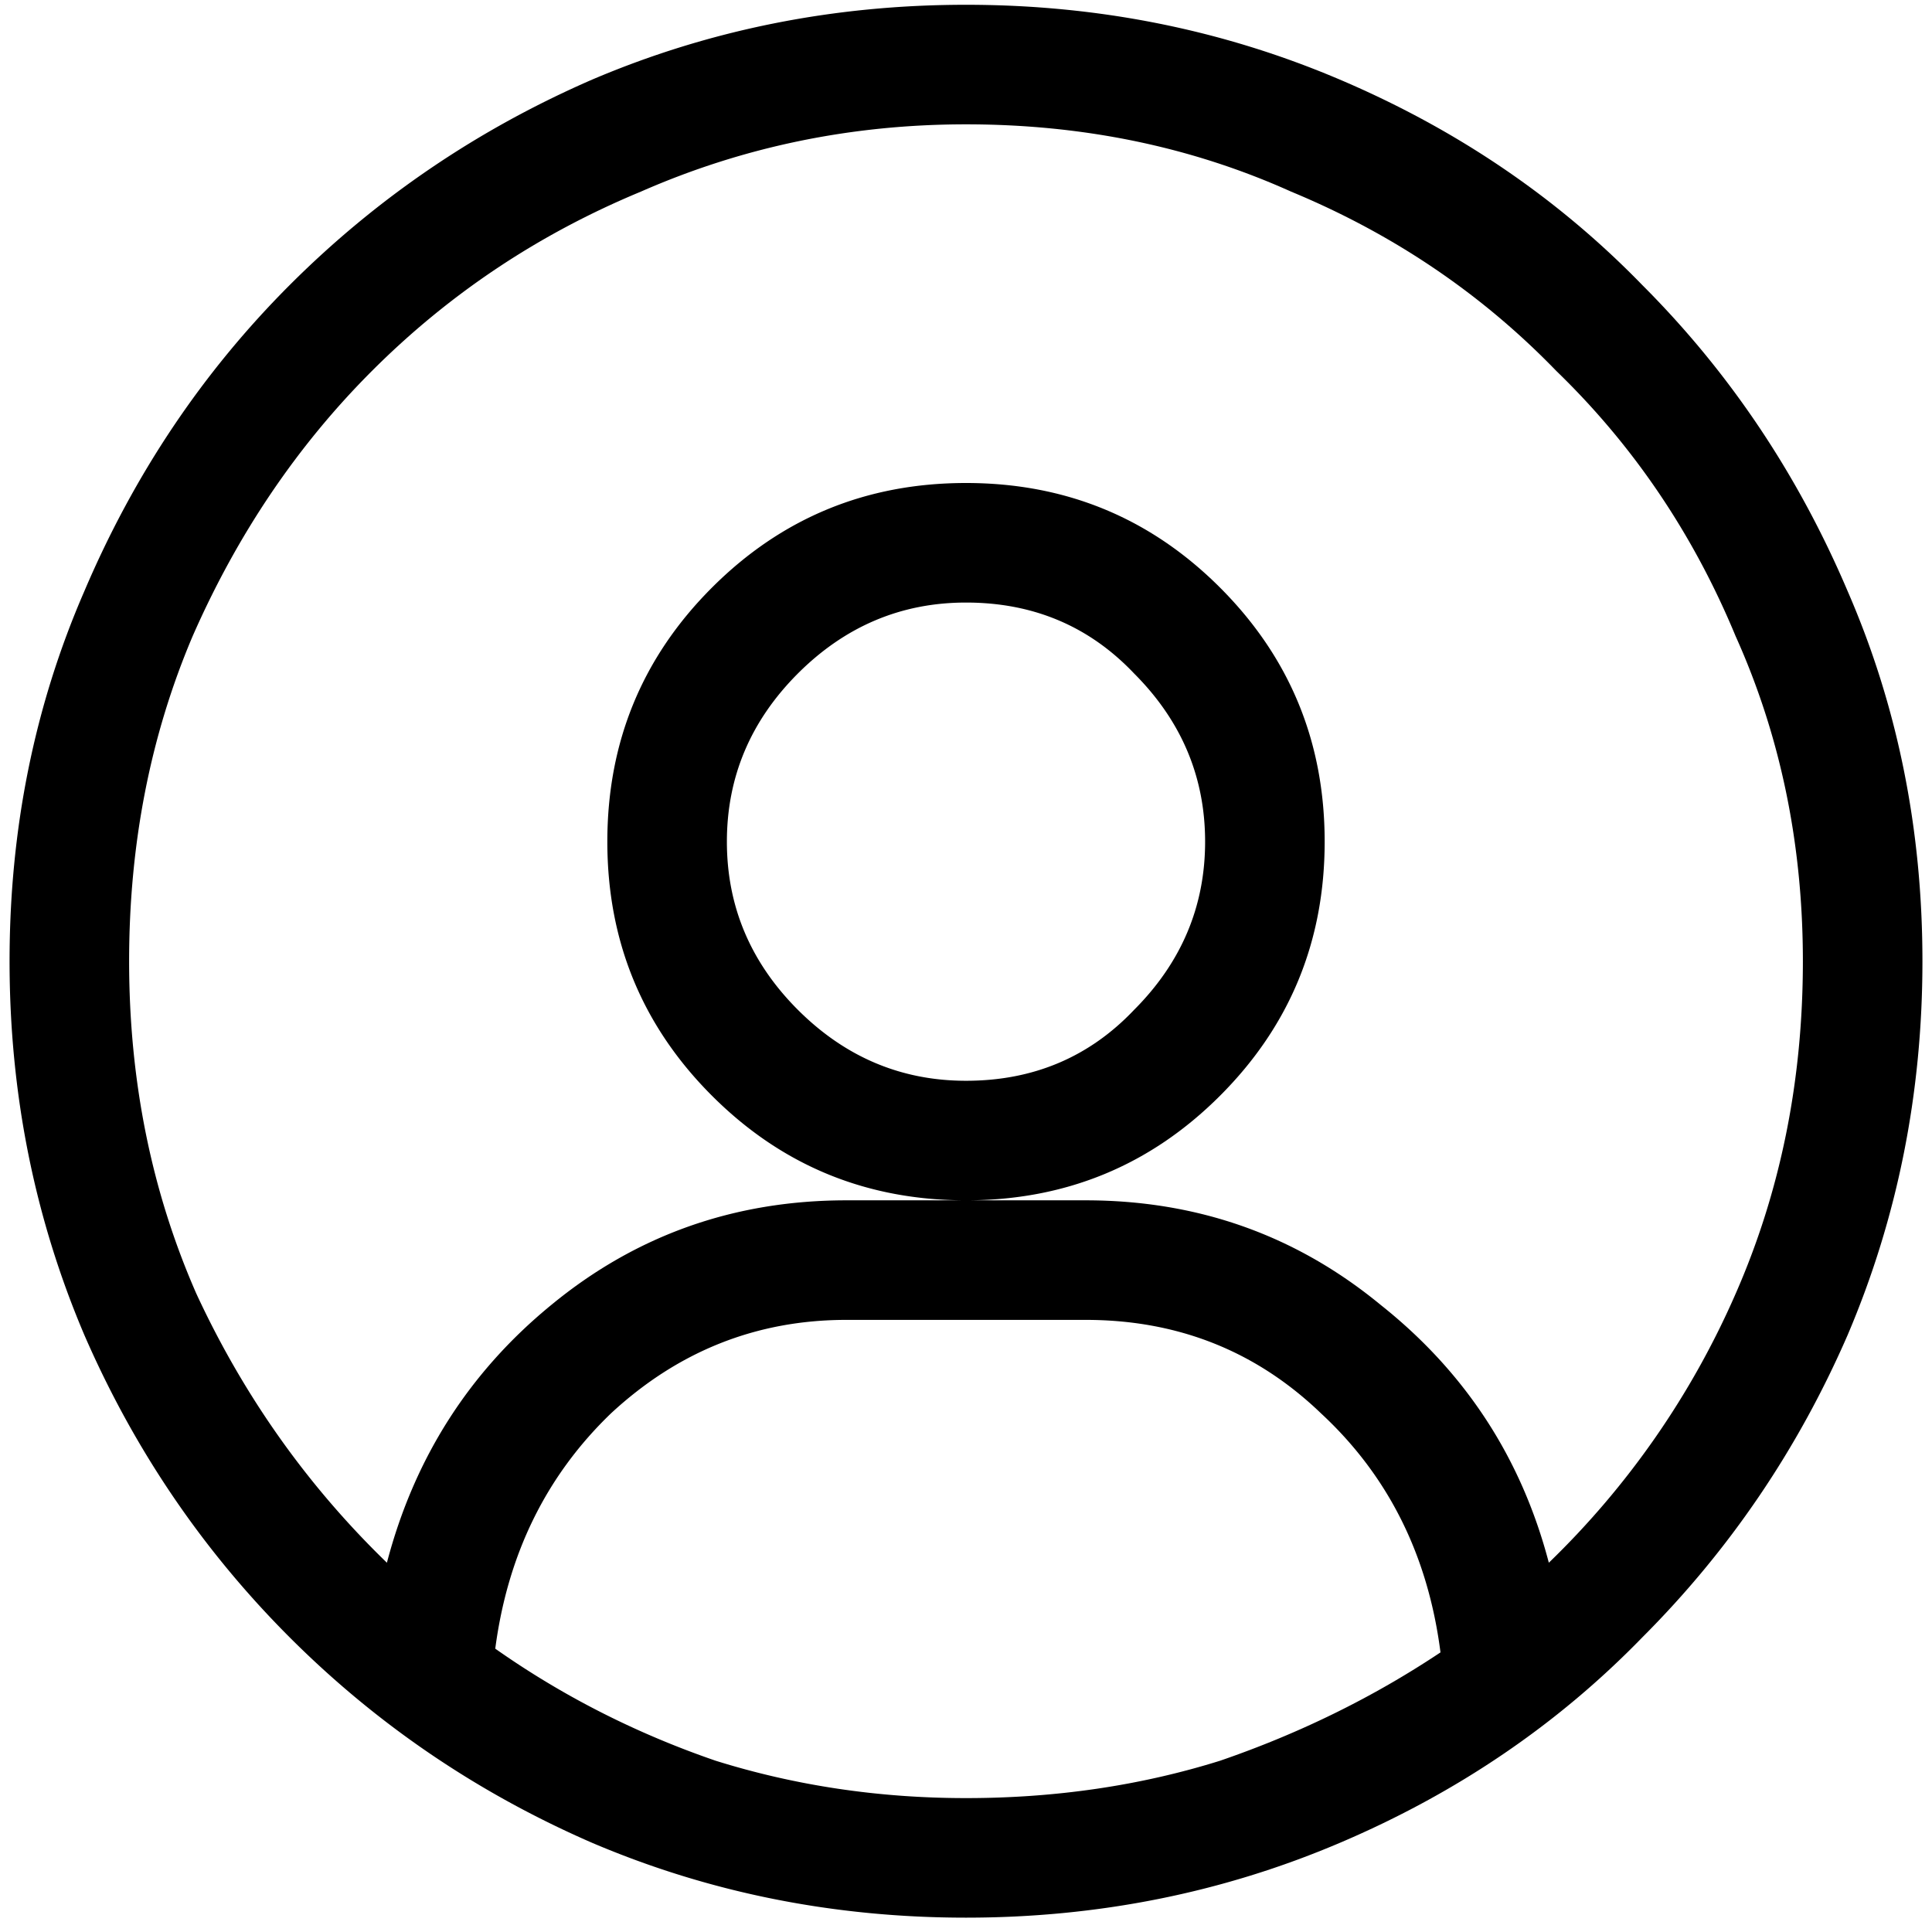 <svg xmlns="http://www.w3.org/2000/svg" fill="none" viewBox="0 0 101 101">
  <path fill="#000" d="M50.5.25c6.901 0 13.411 1.302 19.531 3.906 6.12 2.604 11.393 6.185 15.82 10.742 4.558 4.558 8.139 9.896 10.743 16.016 2.604 5.99 3.906 12.435 3.906 19.336 0 6.901-1.302 13.411-3.906 19.531-2.604 5.99-6.185 11.263-10.742 15.82-4.428 4.558-9.701 8.139-15.82 10.743-6.12 2.604-12.631 3.906-19.532 3.906s-13.411-1.302-19.531-3.906c-5.99-2.604-11.263-6.185-15.82-10.742-4.558-4.558-8.139-9.831-10.743-15.82C1.802 63.661.5 57.15.5 50.25s1.302-13.346 3.906-19.336c2.604-6.12 6.185-11.458 10.742-16.016 4.558-4.557 9.831-8.138 15.82-10.742C37.089 1.552 43.6.25 50.5.25ZM20.227 81.695c1.432-5.468 4.296-9.96 8.593-13.476 4.427-3.646 9.57-5.469 15.43-5.469h12.5c5.86 0 11.003 1.823 15.43 5.469 4.427 3.515 7.356 8.008 8.789 13.476a44.04 44.04 0 0 0 9.765-14.062C93.078 62.294 94.25 56.5 94.25 50.25c0-6.12-1.172-11.784-3.516-16.992-2.213-5.339-5.338-9.961-9.375-13.867-3.906-4.037-8.528-7.162-13.867-9.375C62.284 7.672 56.62 6.5 50.5 6.5c-5.99 0-11.654 1.172-16.992 3.516-5.339 2.213-10.026 5.338-14.063 9.375-3.906 3.906-7.03 8.528-9.375 13.867C7.857 38.466 6.75 44.13 6.75 50.25c0 6.25 1.172 12.044 3.516 17.383 2.474 5.338 5.794 10.026 9.96 14.062ZM50.5 25.25c5.208 0 9.635 1.823 13.281 5.469C67.427 34.365 69.25 38.792 69.25 44s-1.823 9.635-5.469 13.281c-3.646 3.646-8.073 5.469-13.281 5.469s-9.635-1.823-13.281-5.469C33.573 53.635 31.75 49.208 31.75 44s1.823-9.635 5.469-13.281c3.646-3.646 8.073-5.469 13.281-5.469ZM38 44c0 3.385 1.237 6.315 3.71 8.79 2.475 2.473 5.405 3.71 8.79 3.71 3.516 0 6.445-1.237 8.79-3.71C61.762 50.314 63 47.384 63 44c0-3.385-1.237-6.315-3.71-8.79-2.345-2.473-5.274-3.71-8.79-3.71-3.385 0-6.315 1.237-8.79 3.71C39.238 37.686 38 40.616 38 44Zm12.5 50c4.688 0 9.115-.651 13.281-1.953 4.167-1.432 8.008-3.32 11.524-5.664-.651-5.078-2.735-9.245-6.25-12.5C65.669 70.628 61.568 69 56.75 69h-12.5c-4.688 0-8.79 1.628-12.305 4.883-3.385 3.255-5.403 7.357-6.054 12.305 3.515 2.474 7.356 4.427 11.523 5.859C41.581 93.349 45.943 94 50.5 94Z"/>
</svg>

